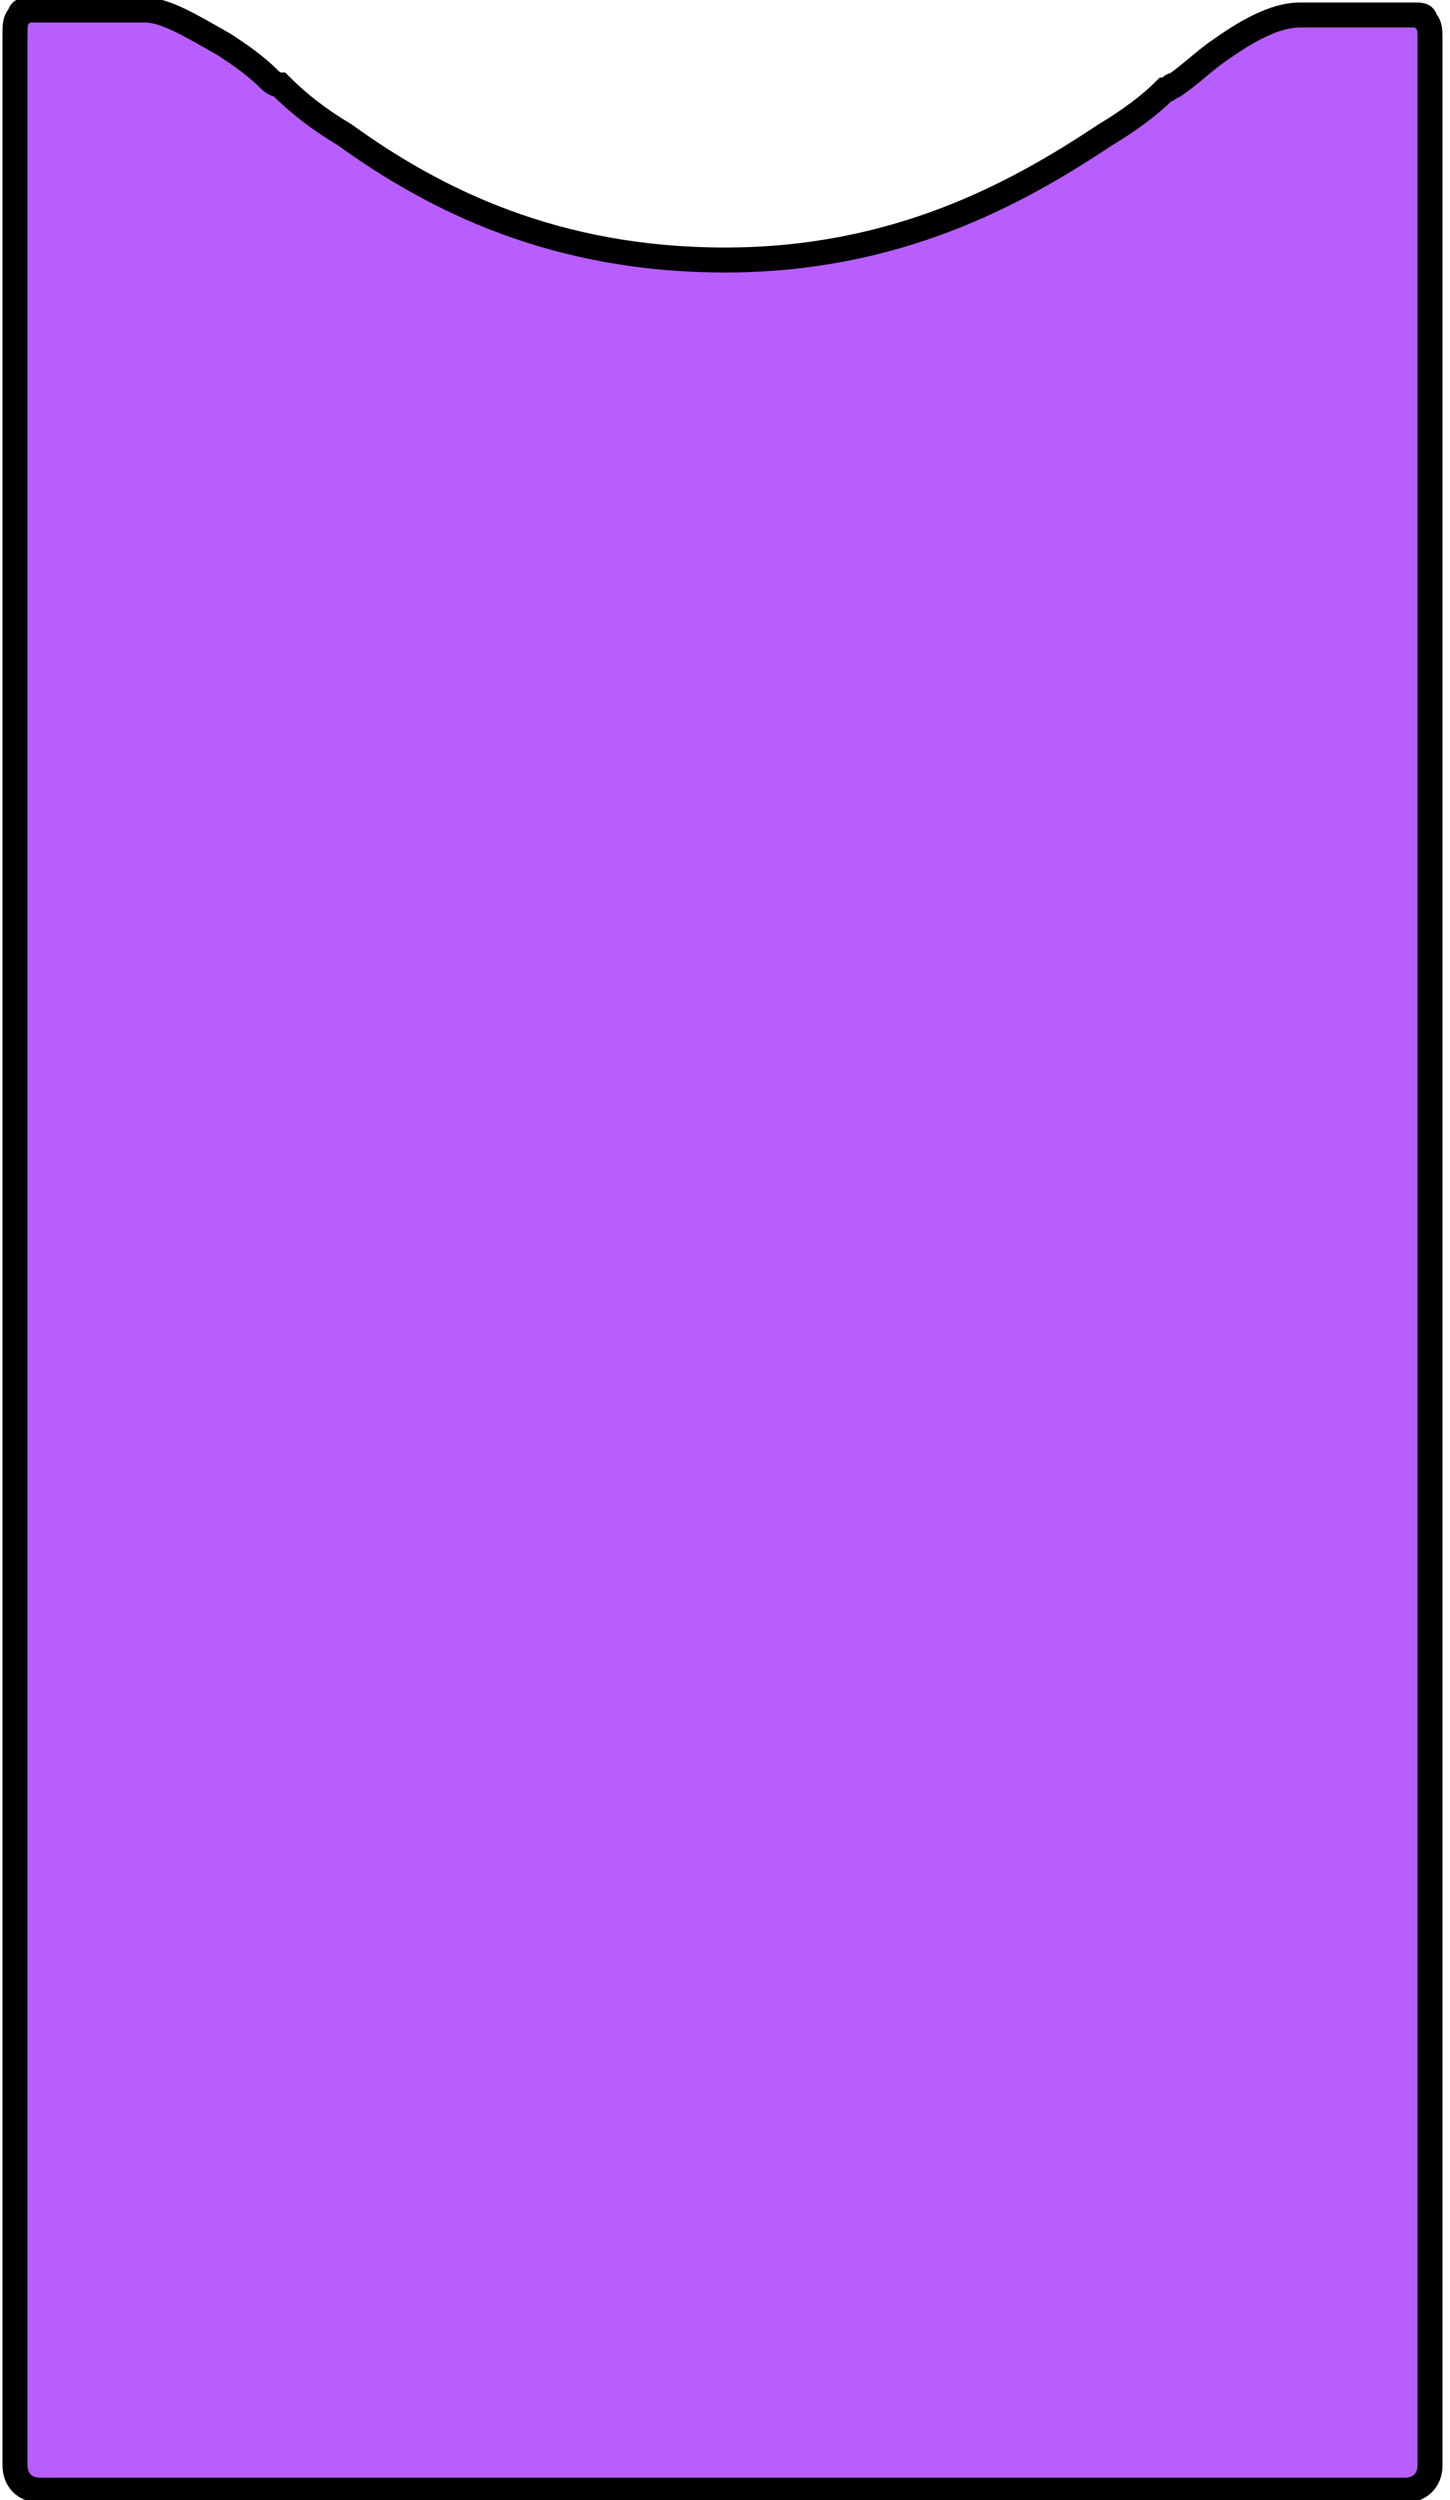 <?xml version="1.0" encoding="utf-8"?>
<!-- Generator: Adobe Illustrator 27.1.1, SVG Export Plug-In . SVG Version: 6.00 Build 0)  -->
<svg version="1.1" id="Слой_1" xmlns="http://www.w3.org/2000/svg" xmlns:xlink="http://www.w3.org/1999/xlink" x="0px" y="0px"
	 viewBox="0 0 29 50" style="enable-background:new 0 0 29 50;" xml:space="preserve">
<style type="text/css">
	.st0{fill:#B85EFF;stroke:#000000;stroke-width:0.5;}
</style>
<path class="st0" d="M0.3,0.7c0-0.2,0-0.3,0.1-0.4c0-0.1,0.1-0.1,0.2-0.1l2.3,0c0.4,0,0.9,0.3,1.6,0.7c0.3,0.2,0.6,0.4,0.9,0.7
	c0,0,0.1,0.1,0.2,0.1C6,2.1,6.4,2.4,6.9,2.7c1.8,1.3,4.2,2.5,7.6,2.5c3.4,0,5.8-1.3,7.6-2.5c0.5-0.3,0.9-0.6,1.2-0.9
	c0.1,0,0.1-0.1,0.2-0.1c0.3-0.2,0.6-0.5,0.9-0.7c0.7-0.5,1.2-0.7,1.6-0.7l2.3,0c0.1,0,0.2,0,0.2,0.1c0.1,0.1,0.1,0.2,0.1,0.4v48.5
	c0,0.3-0.2,0.5-0.5,0.5H0.8c-0.3,0-0.5-0.2-0.5-0.5V0.7z"/>
</svg>
